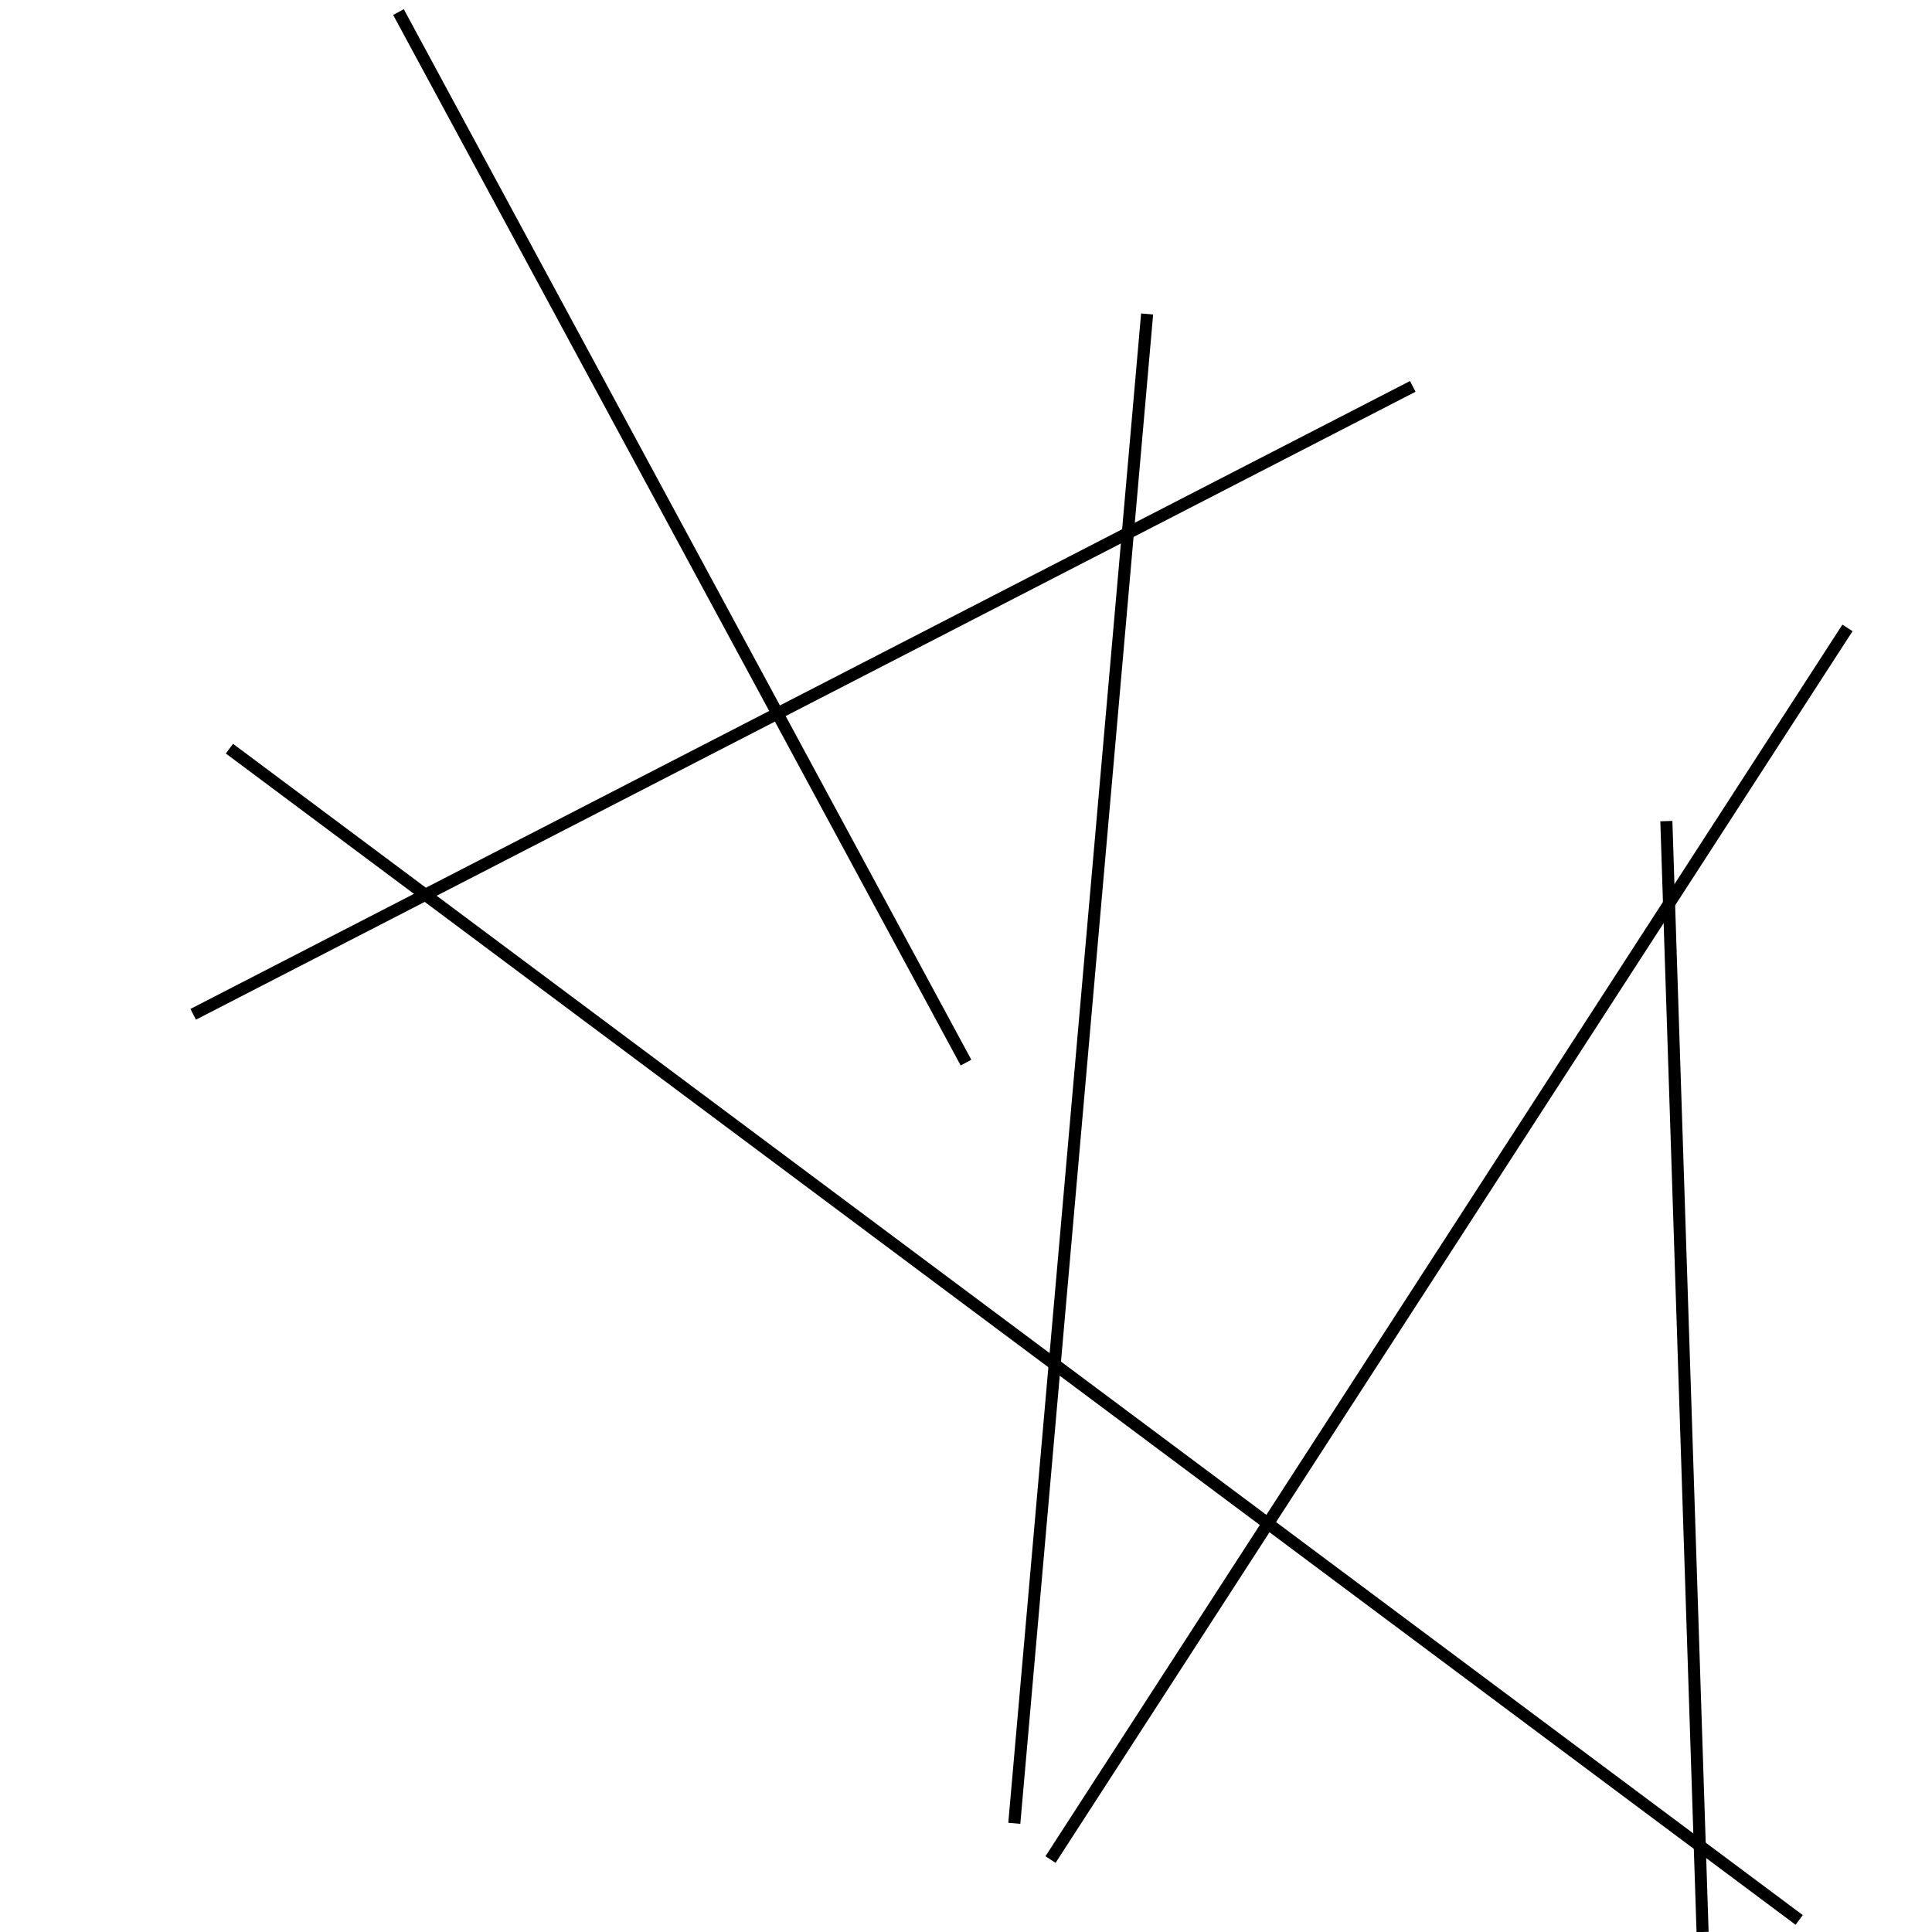 <?xml version="1.0" encoding="utf-8" ?>
<svg baseProfile="full" height="160" version="1.1" width="160" xmlns="http://www.w3.org/2000/svg" xmlns:ev="http://www.w3.org/2001/xml-events" xmlns:xlink="http://www.w3.org/1999/xlink"><defs /><line stroke="black" stroke-width="1" x1="19" x2="149" y1="62" y2="159" /><line stroke="black" stroke-width="1" x1="87" x2="153" y1="154" y2="52" /><line stroke="black" stroke-width="1" x1="84" x2="95" y1="151" y2="26" /><line stroke="black" stroke-width="1" x1="117" x2="16" y1="32" y2="84" /><line stroke="black" stroke-width="1" x1="141" x2="138" y1="160" y2="68" /><line stroke="black" stroke-width="1" x1="33" x2="80" y1="1" y2="88" /></svg>